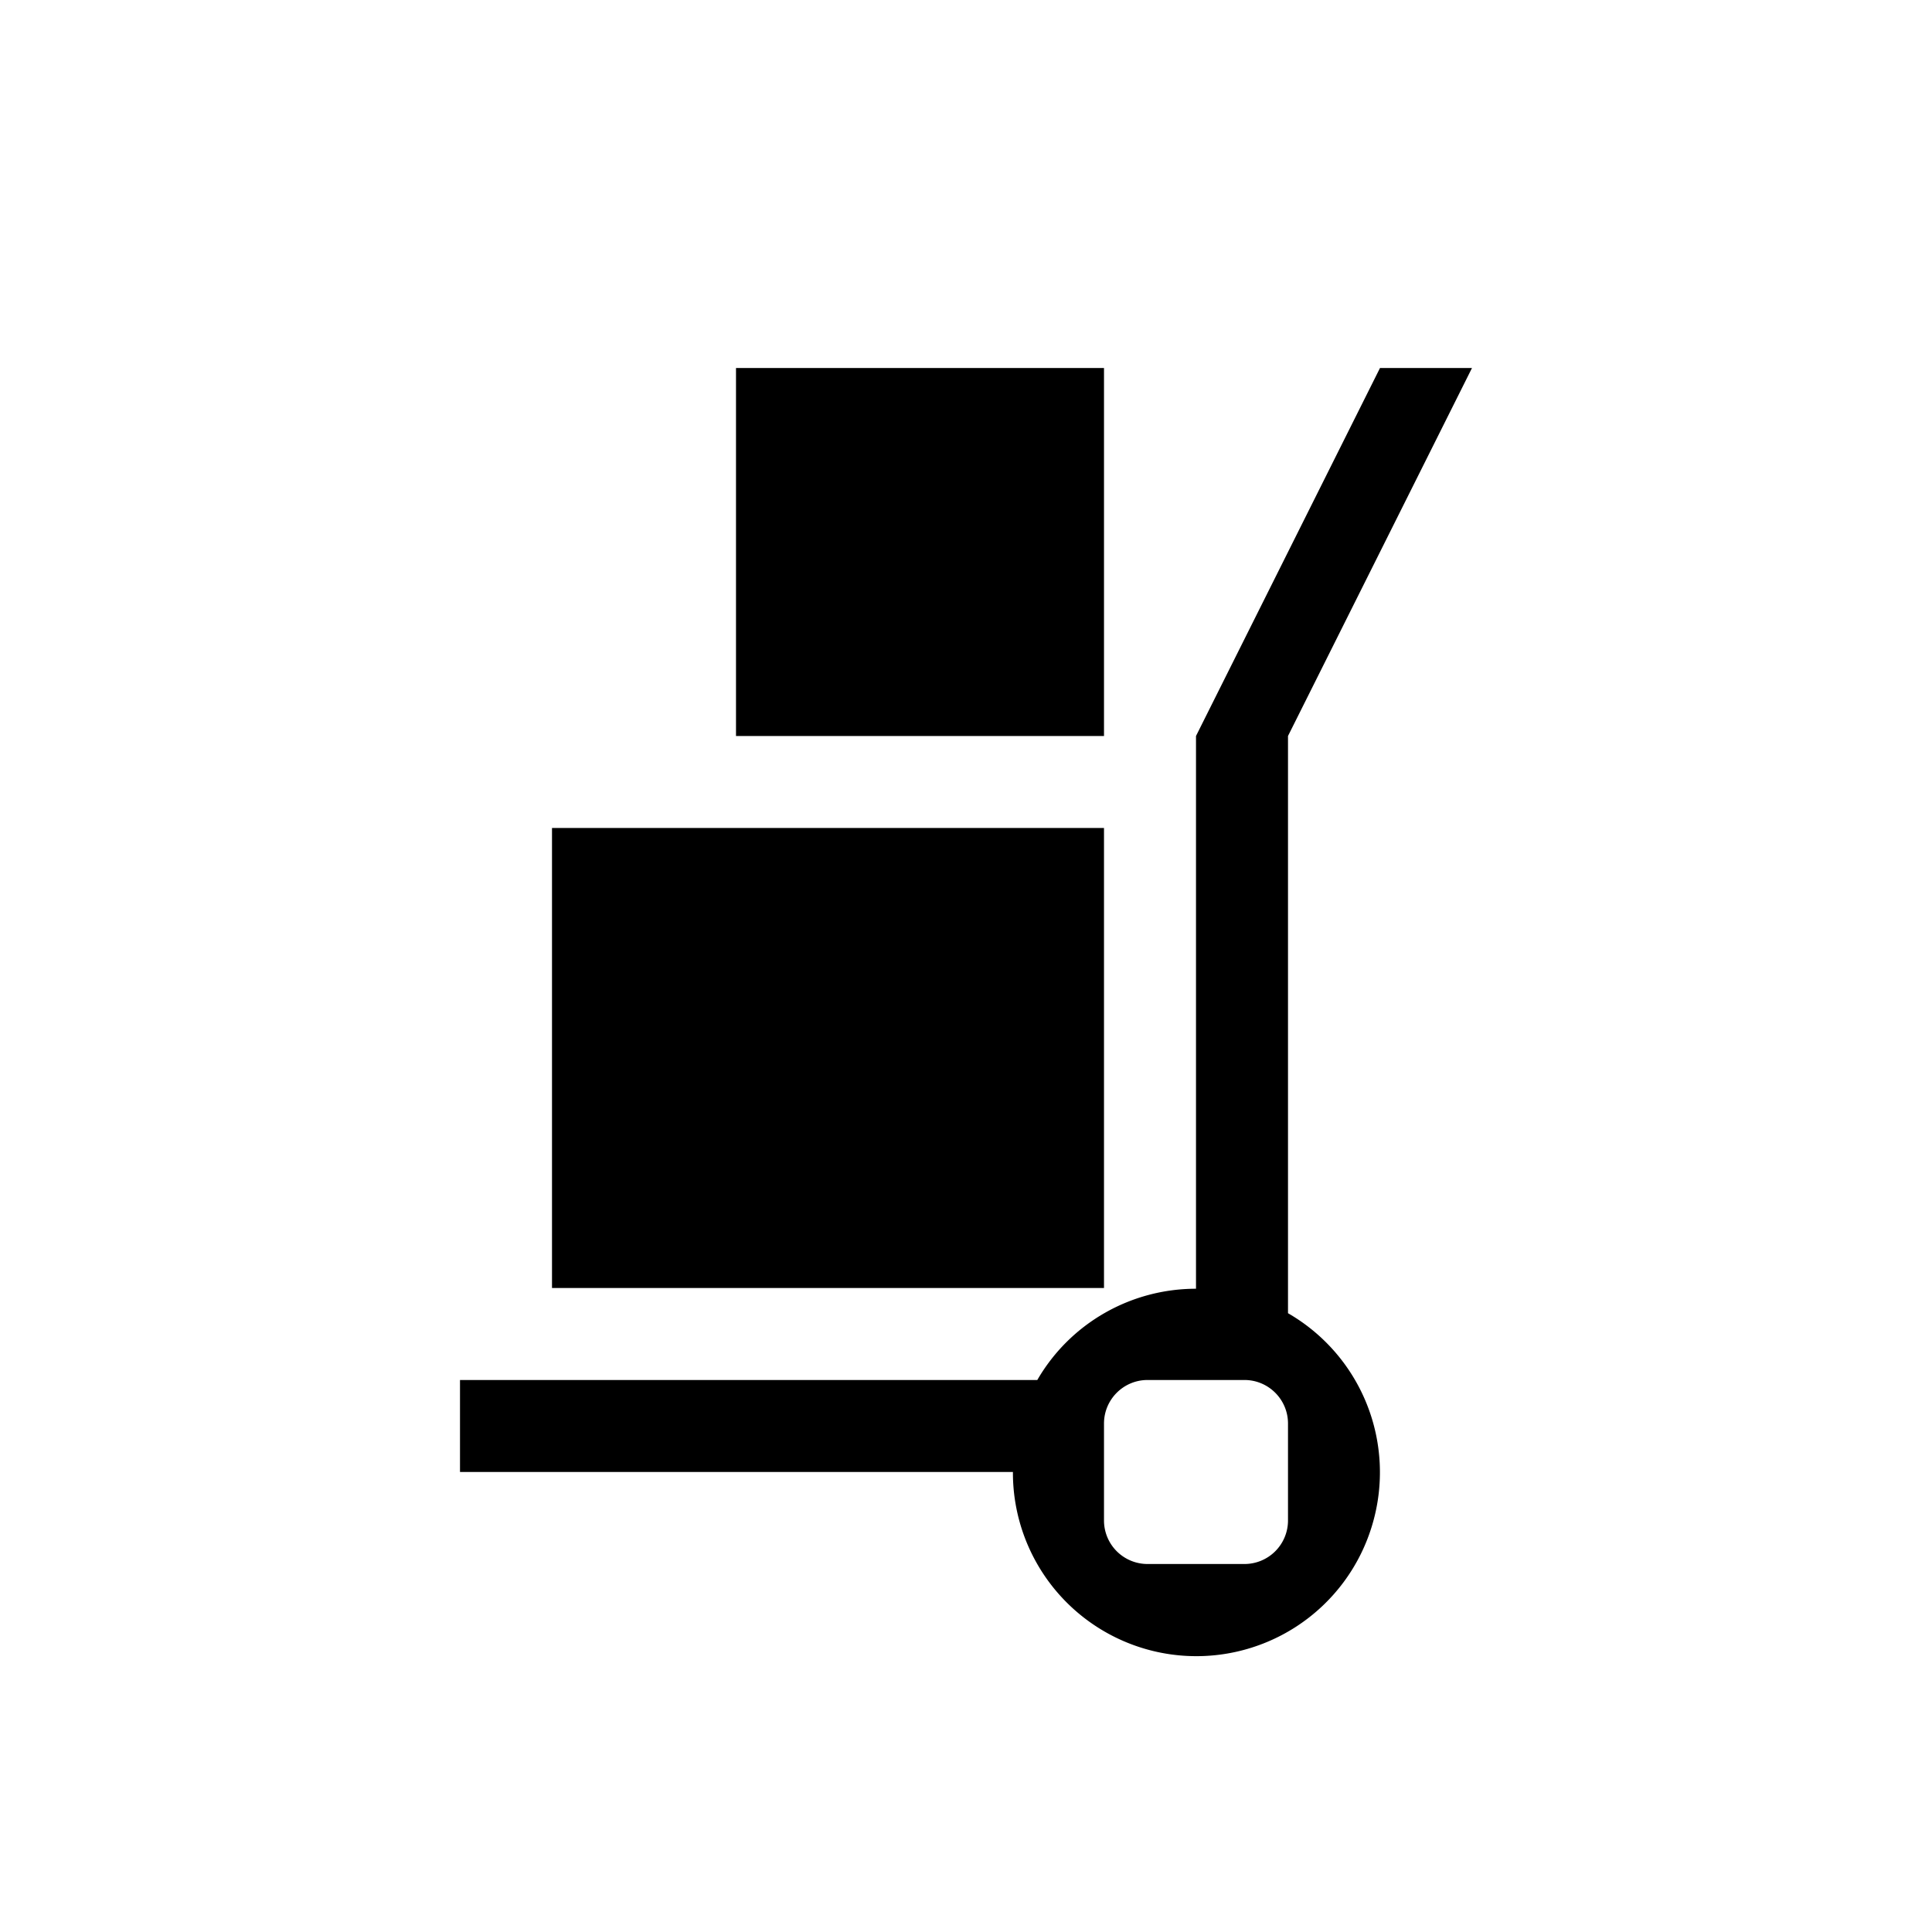 <svg xmlns="http://www.w3.org/2000/svg" viewBox="0 0 21 21"><path d="M14 14.274V8l2-4h-1l-2 4v6.008c-.709 0-1.368.375-1.725.992H5v1h6.01a1.994 1.994 0 0 0 3.91.56 1.996 1.996 0 0 0-.92-2.286zm0 2.253a.473.473 0 0 1-.473.473h-1.054a.473.473 0 0 1-.473-.473v-1.054c0-.261.212-.473.473-.473h1.054c.261 0 .473.212.473.473v1.054zM12 14H6V9h6v5zm0-6H8V4h4v4z"/></svg>